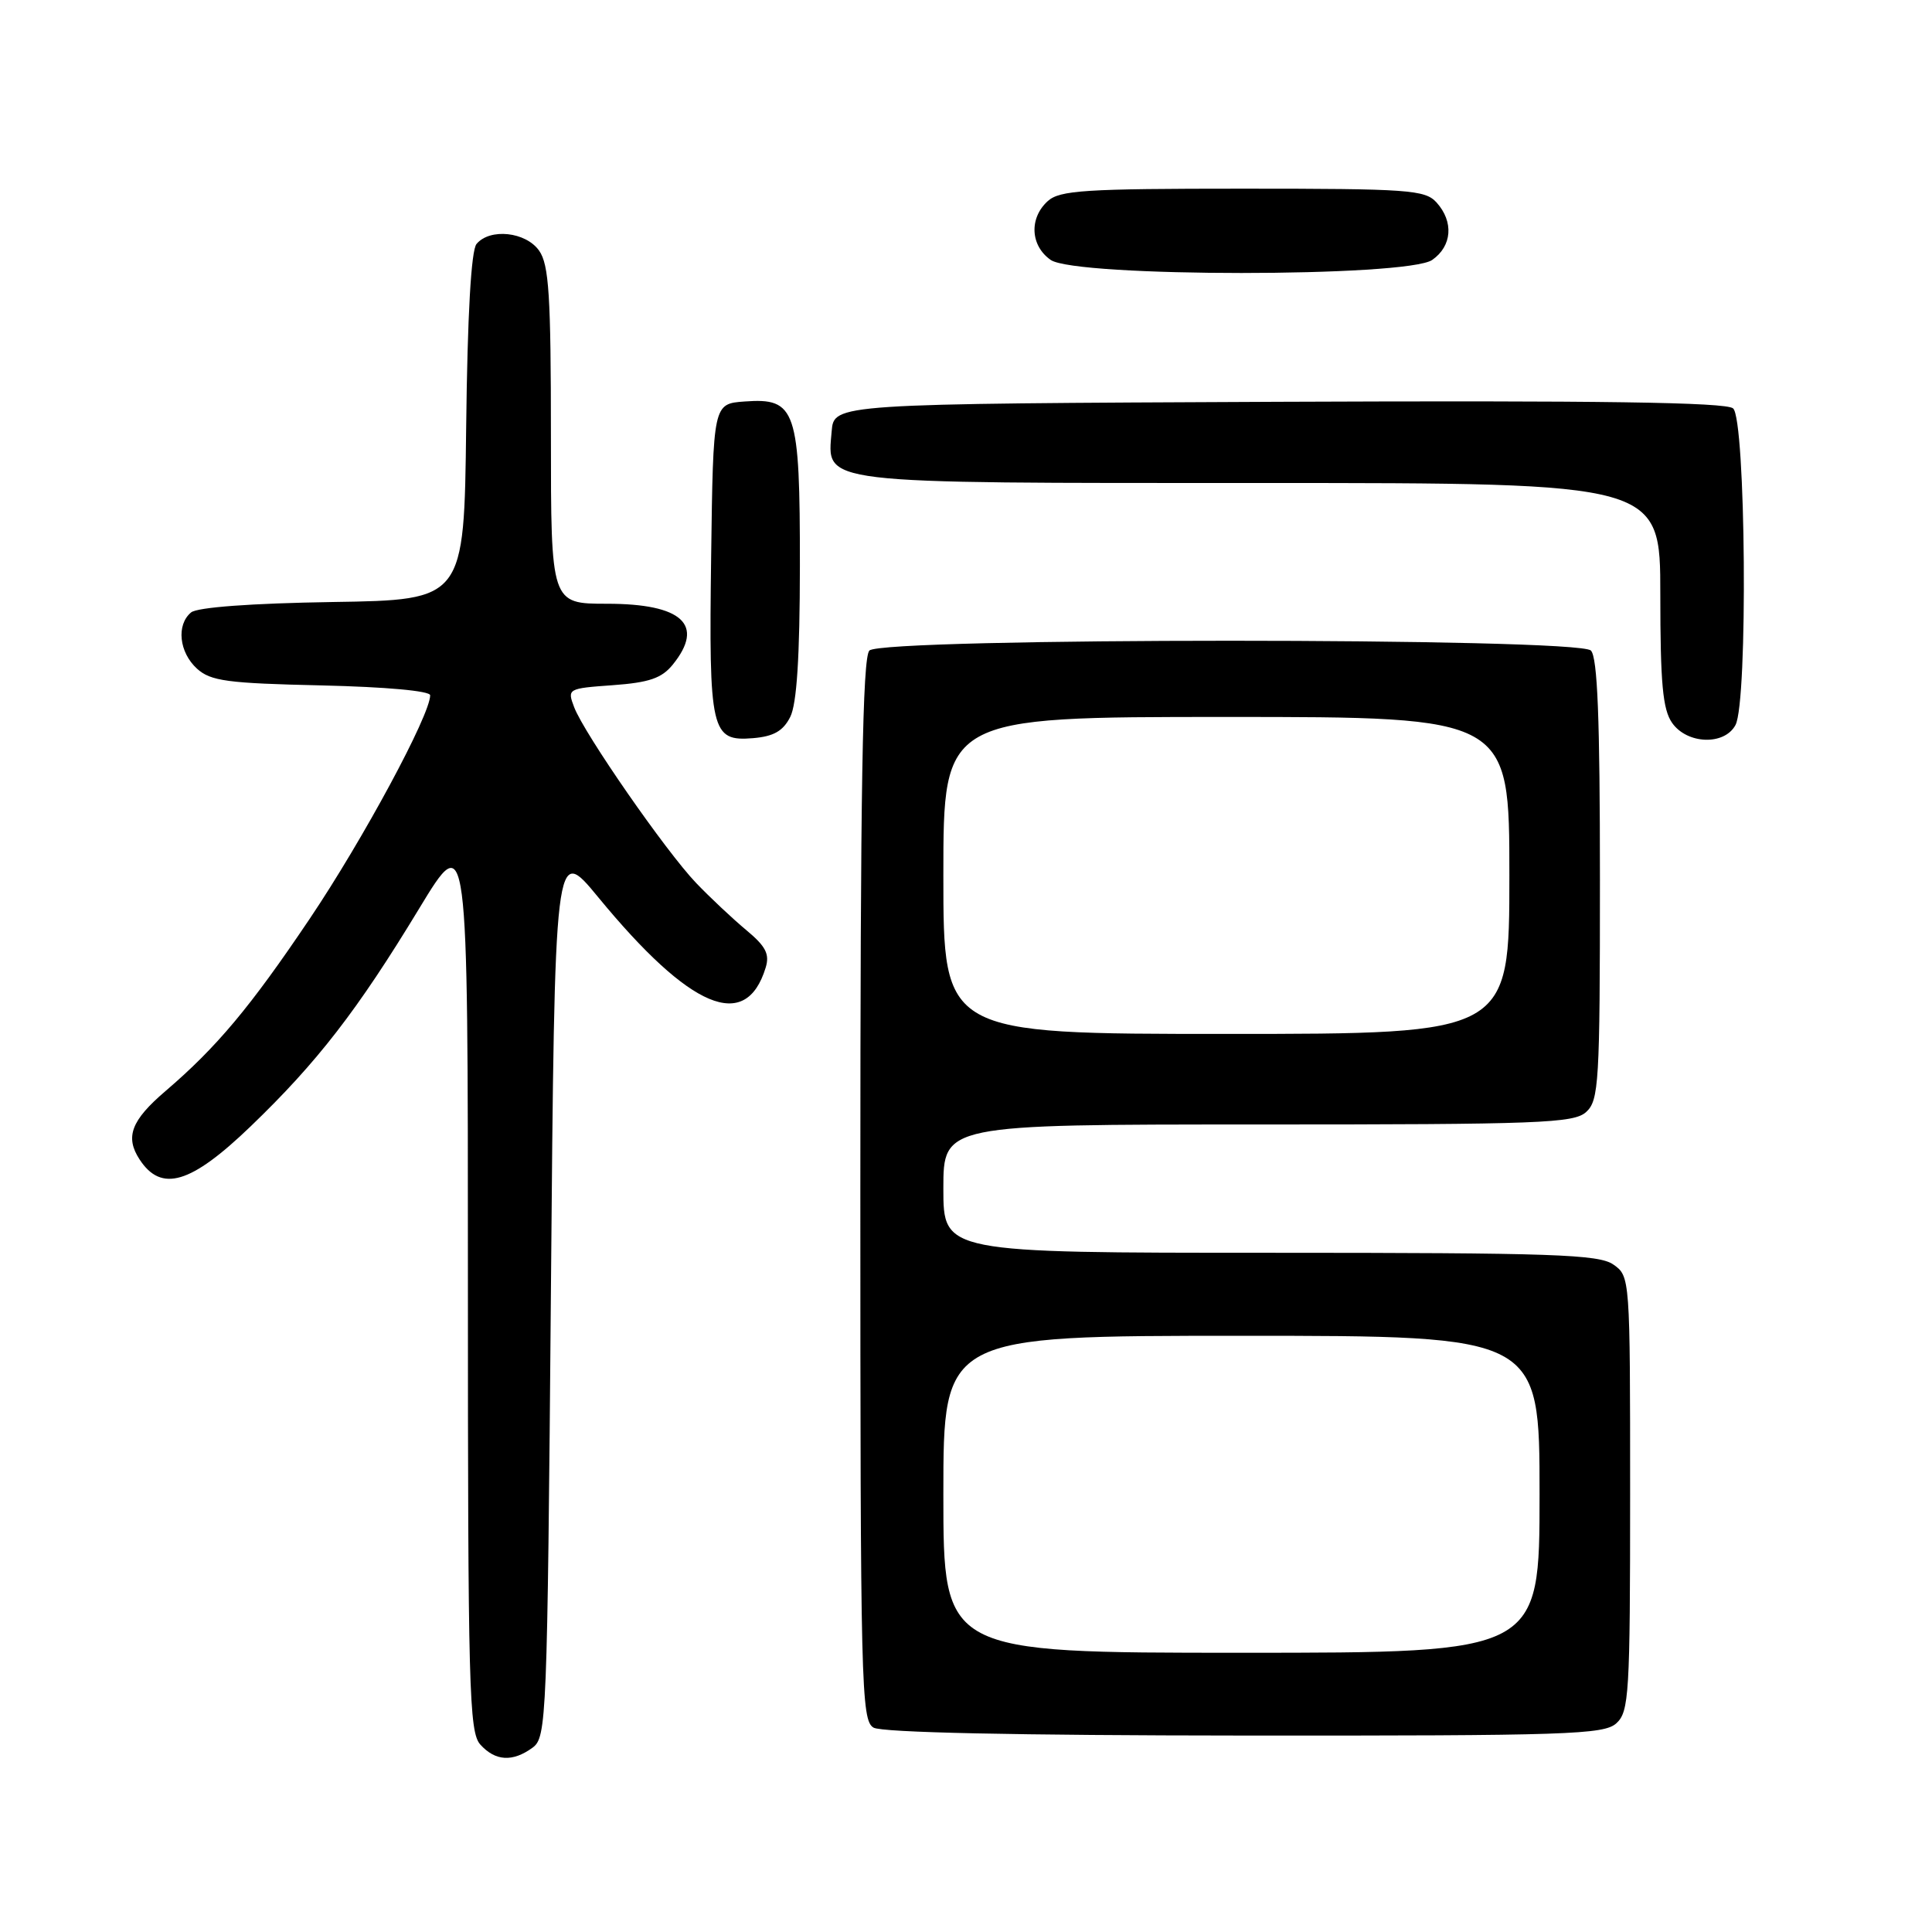 <?xml version="1.0" encoding="UTF-8" standalone="no"?>
<!DOCTYPE svg PUBLIC "-//W3C//DTD SVG 1.1//EN" "http://www.w3.org/Graphics/SVG/1.1/DTD/svg11.dtd" >
<svg xmlns="http://www.w3.org/2000/svg" xmlns:xlink="http://www.w3.org/1999/xlink" version="1.1" viewBox="0 0 256 256">
 <g >
 <path fill="currentColor"
d=" M 70.56 231.58 C 72.43 230.21 72.52 228.10 73.00 171.02 C 73.50 111.88 73.50 111.88 79.26 118.88 C 91.47 133.72 98.82 136.81 101.45 128.23 C 102.01 126.42 101.47 125.39 98.87 123.23 C 97.07 121.73 94.08 118.92 92.24 117.00 C 88.24 112.82 77.42 97.23 76.08 93.71 C 75.15 91.26 75.22 91.22 81.22 90.79 C 86.02 90.44 87.69 89.87 89.15 88.06 C 93.42 82.78 90.41 80.00 80.43 80.00 C 73.00 80.00 73.00 80.00 73.00 57.72 C 73.00 39.18 72.74 35.07 71.44 33.22 C 69.68 30.71 64.91 30.20 63.14 32.33 C 62.43 33.19 61.94 41.72 61.77 56.58 C 61.50 79.50 61.50 79.50 44.07 79.77 C 33.29 79.94 26.14 80.47 25.32 81.15 C 23.34 82.79 23.73 86.44 26.10 88.60 C 27.92 90.25 30.13 90.54 42.60 90.82 C 51.18 91.02 57.00 91.55 57.00 92.13 C 57.00 94.74 48.12 111.22 41.04 121.74 C 33.16 133.45 28.73 138.75 21.93 144.57 C 17.37 148.47 16.55 150.66 18.50 153.64 C 21.38 158.04 25.28 156.88 33.21 149.25 C 42.04 140.76 47.37 133.87 55.54 120.39 C 62.00 109.74 62.00 109.74 62.00 169.54 C 62.00 223.78 62.15 229.51 63.65 231.17 C 65.64 233.37 67.93 233.50 70.56 231.58 Z  M 214.17 228.35 C 215.86 226.81 216.00 224.52 216.00 197.90 C 216.00 169.29 215.99 169.10 213.78 167.56 C 211.85 166.21 205.83 166.00 168.28 166.00 C 125.00 166.00 125.00 166.00 125.00 157.50 C 125.00 149.00 125.00 149.00 166.67 149.00 C 204.04 149.00 208.53 148.83 210.17 147.35 C 211.86 145.81 212.00 143.51 212.00 116.55 C 212.00 95.21 211.68 87.08 210.80 86.20 C 209.07 84.47 116.93 84.47 115.20 86.20 C 114.29 87.11 114.00 104.34 114.00 157.65 C 114.00 223.50 114.11 227.96 115.75 228.92 C 116.87 229.57 134.58 229.95 164.92 229.97 C 207.67 230.00 212.52 229.84 214.17 228.35 Z  M 104.71 95.00 C 105.58 93.28 105.98 87.04 105.99 74.97 C 106.00 54.22 105.49 52.70 98.66 53.20 C 94.50 53.50 94.50 53.50 94.23 73.78 C 93.92 96.98 94.22 98.27 99.79 97.81 C 102.52 97.58 103.77 96.86 104.71 95.00 Z  M 229.96 96.07 C 231.63 92.96 231.33 55.52 229.64 54.11 C 228.65 53.30 212.05 53.06 169.39 53.24 C 110.50 53.50 110.50 53.50 110.20 57.15 C 109.61 64.22 107.81 64.00 167.22 64.00 C 220.00 64.00 220.00 64.00 220.00 78.78 C 220.00 90.53 220.32 94.01 221.56 95.78 C 223.55 98.63 228.50 98.80 229.96 96.07 Z  M 189.78 34.44 C 192.41 32.60 192.65 29.38 190.35 26.83 C 188.83 25.15 186.67 25.00 164.67 25.00 C 143.73 25.00 140.42 25.21 138.83 26.65 C 136.34 28.91 136.53 32.56 139.22 34.44 C 142.52 36.75 186.48 36.75 189.78 34.44 Z  M 125.00 198.00 C 125.00 177.00 125.00 177.00 164.50 177.00 C 204.00 177.00 204.00 177.00 204.00 198.00 C 204.00 219.00 204.00 219.00 164.50 219.00 C 125.00 219.00 125.00 219.00 125.00 198.00 Z  M 125.00 116.00 C 125.00 95.00 125.00 95.00 162.50 95.00 C 200.00 95.00 200.00 95.00 200.00 116.00 C 200.00 137.00 200.00 137.00 162.50 137.00 C 125.00 137.00 125.00 137.00 125.00 116.00 Z "/>
</g>
</svg>